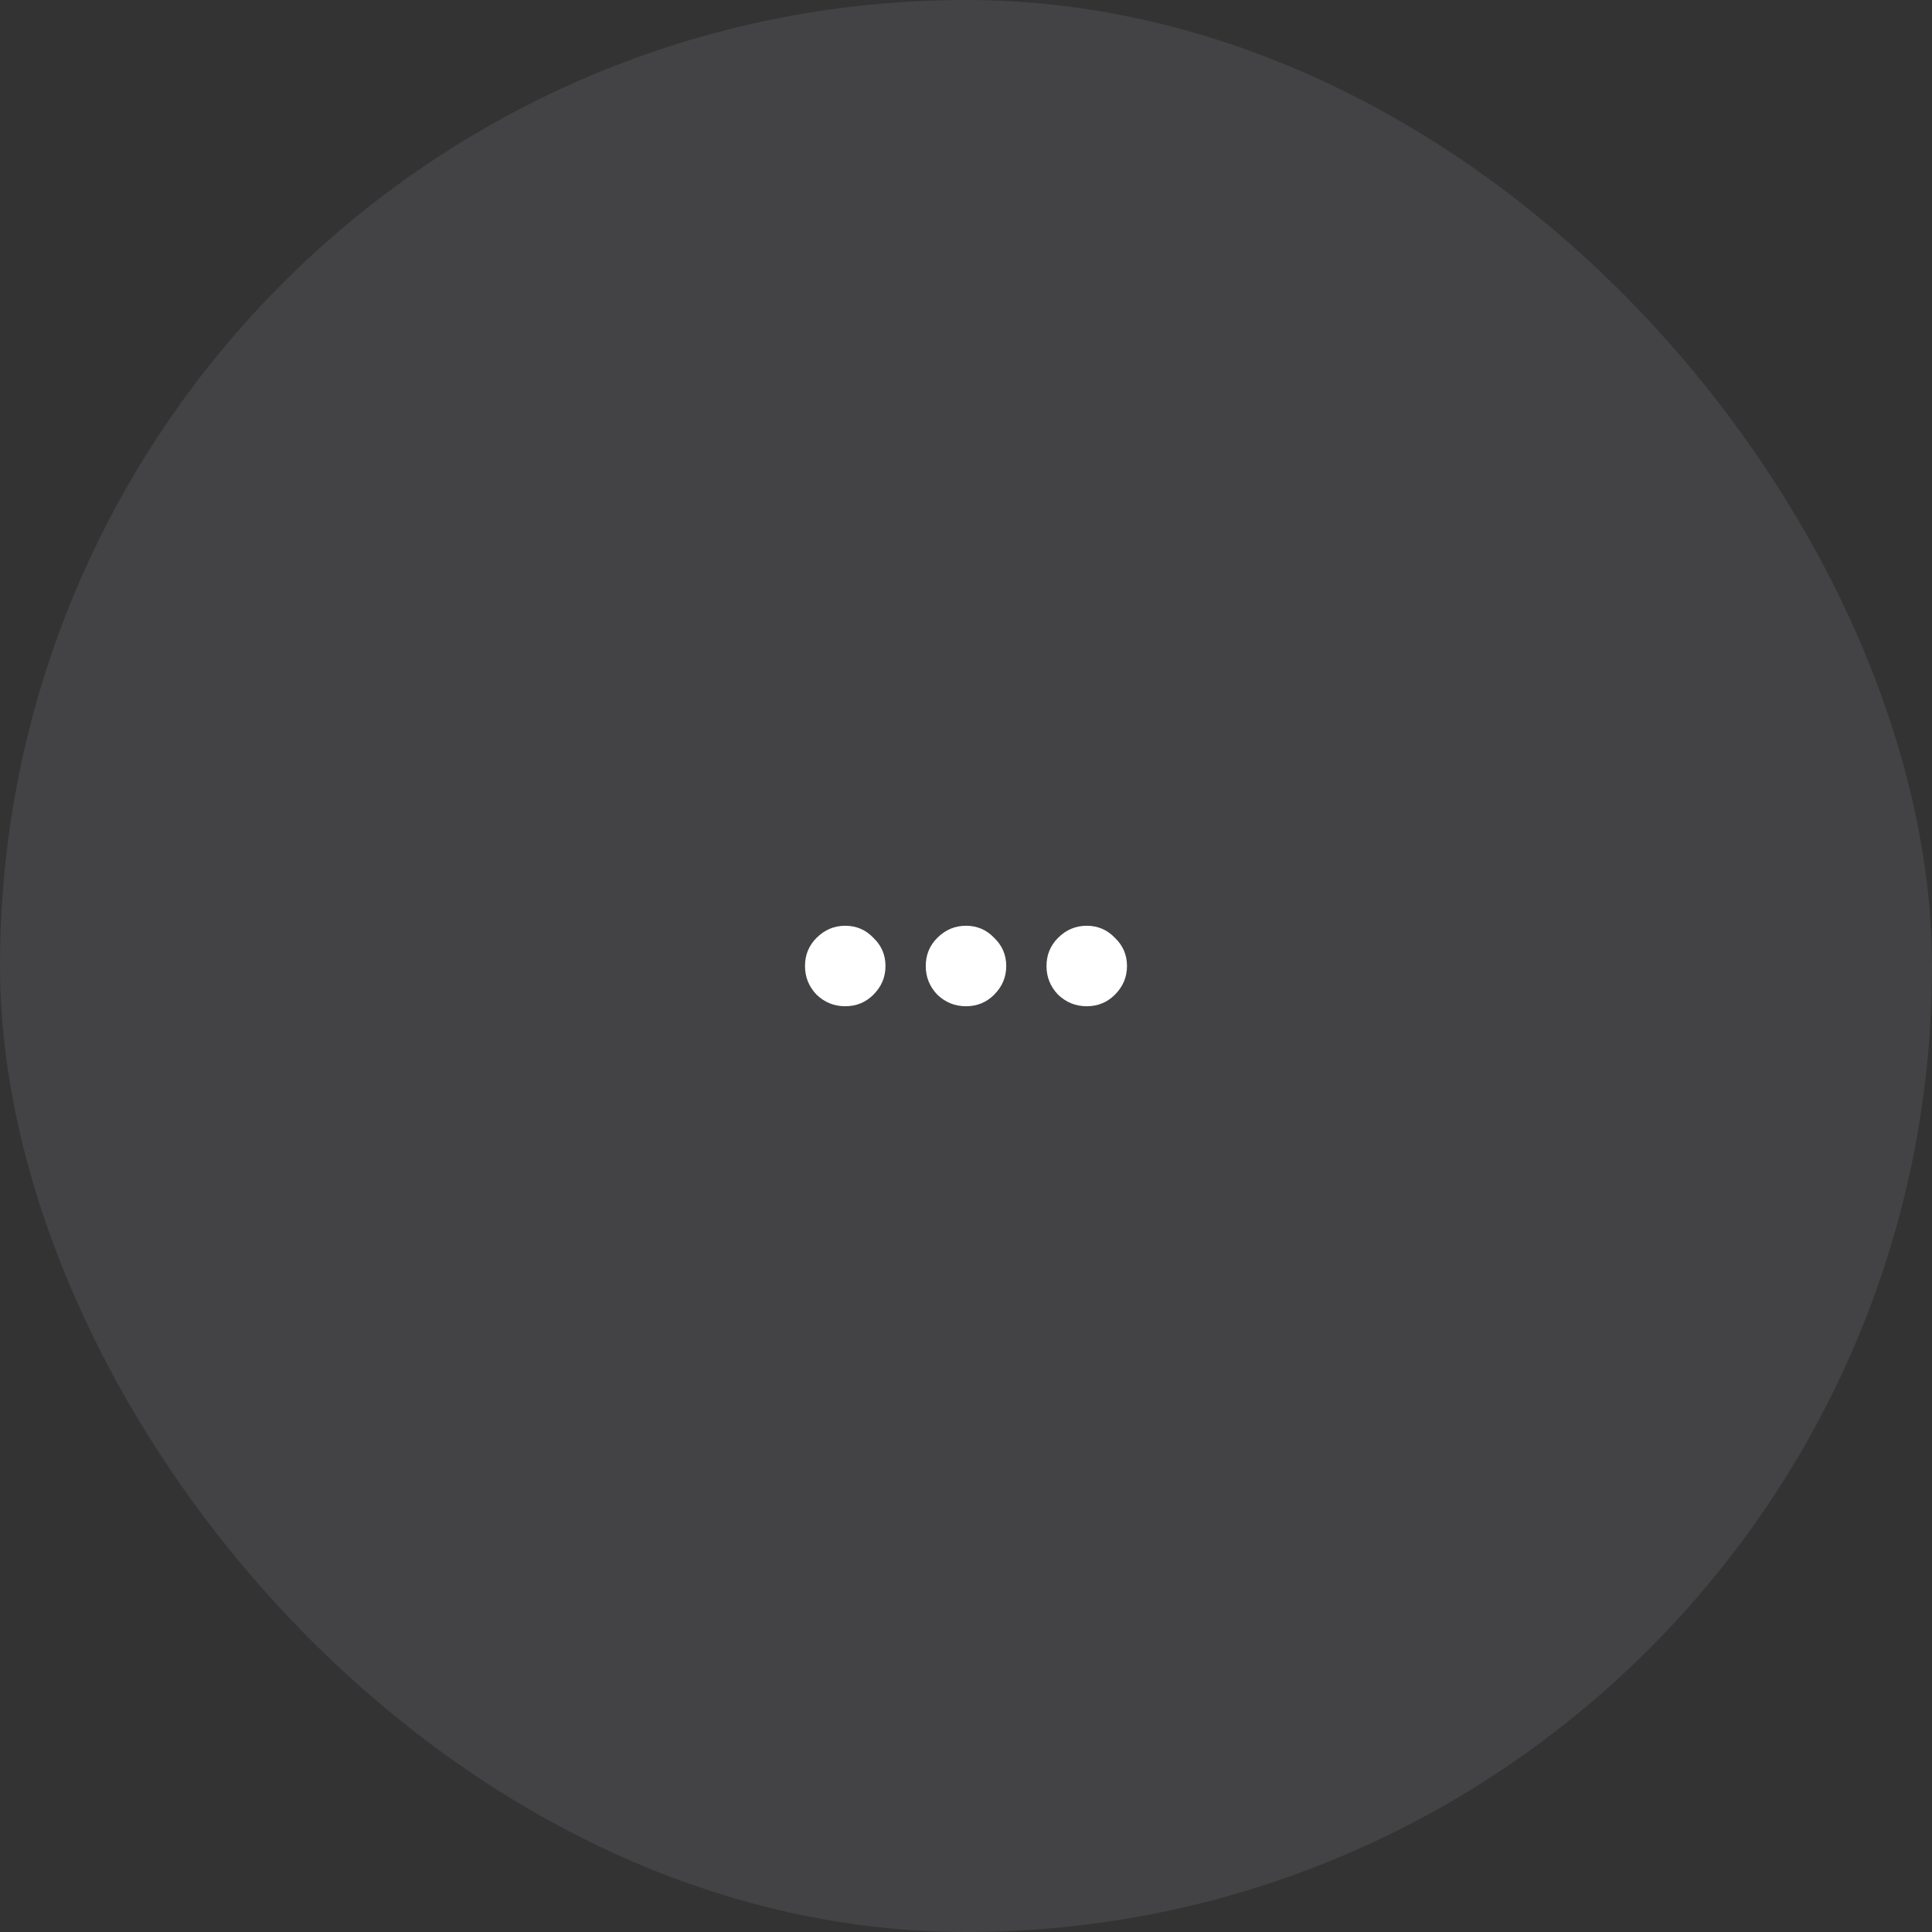 <svg width="64" height="64" viewBox="0 0 64 64" fill="none" xmlns="http://www.w3.org/2000/svg">
<rect x="0" y="0" width="64" height="64" fill="#333333" stroke="none"/>
<rect width="64" height="64" rx="32" fill="#767680" fill-opacity="0.24"/>
<path d="M28 33.333C27.633 33.333 27.317 33.206 27.05 32.95C26.794 32.683 26.667 32.367 26.667 32C26.667 31.633 26.794 31.322 27.05 31.067C27.317 30.8 27.633 30.667 28 30.667C28.367 30.667 28.678 30.8 28.933 31.067C29.2 31.322 29.333 31.633 29.333 32C29.333 32.367 29.2 32.683 28.933 32.95C28.678 33.206 28.367 33.333 28 33.333ZM32 33.333C31.633 33.333 31.317 33.206 31.05 32.95C30.794 32.683 30.667 32.367 30.667 32C30.667 31.633 30.794 31.322 31.05 31.067C31.317 30.8 31.633 30.667 32 30.667C32.367 30.667 32.678 30.8 32.933 31.067C33.2 31.322 33.333 31.633 33.333 32C33.333 32.367 33.2 32.683 32.933 32.95C32.678 33.206 32.367 33.333 32 33.333ZM36 33.333C35.633 33.333 35.317 33.206 35.05 32.95C34.794 32.683 34.667 32.367 34.667 32C34.667 31.633 34.794 31.322 35.05 31.067C35.317 30.8 35.633 30.667 36 30.667C36.367 30.667 36.678 30.8 36.933 31.067C37.2 31.322 37.333 31.633 37.333 32C37.333 32.367 37.2 32.683 36.933 32.95C36.678 33.206 36.367 33.333 36 33.333Z" fill="white"/>
</svg>

